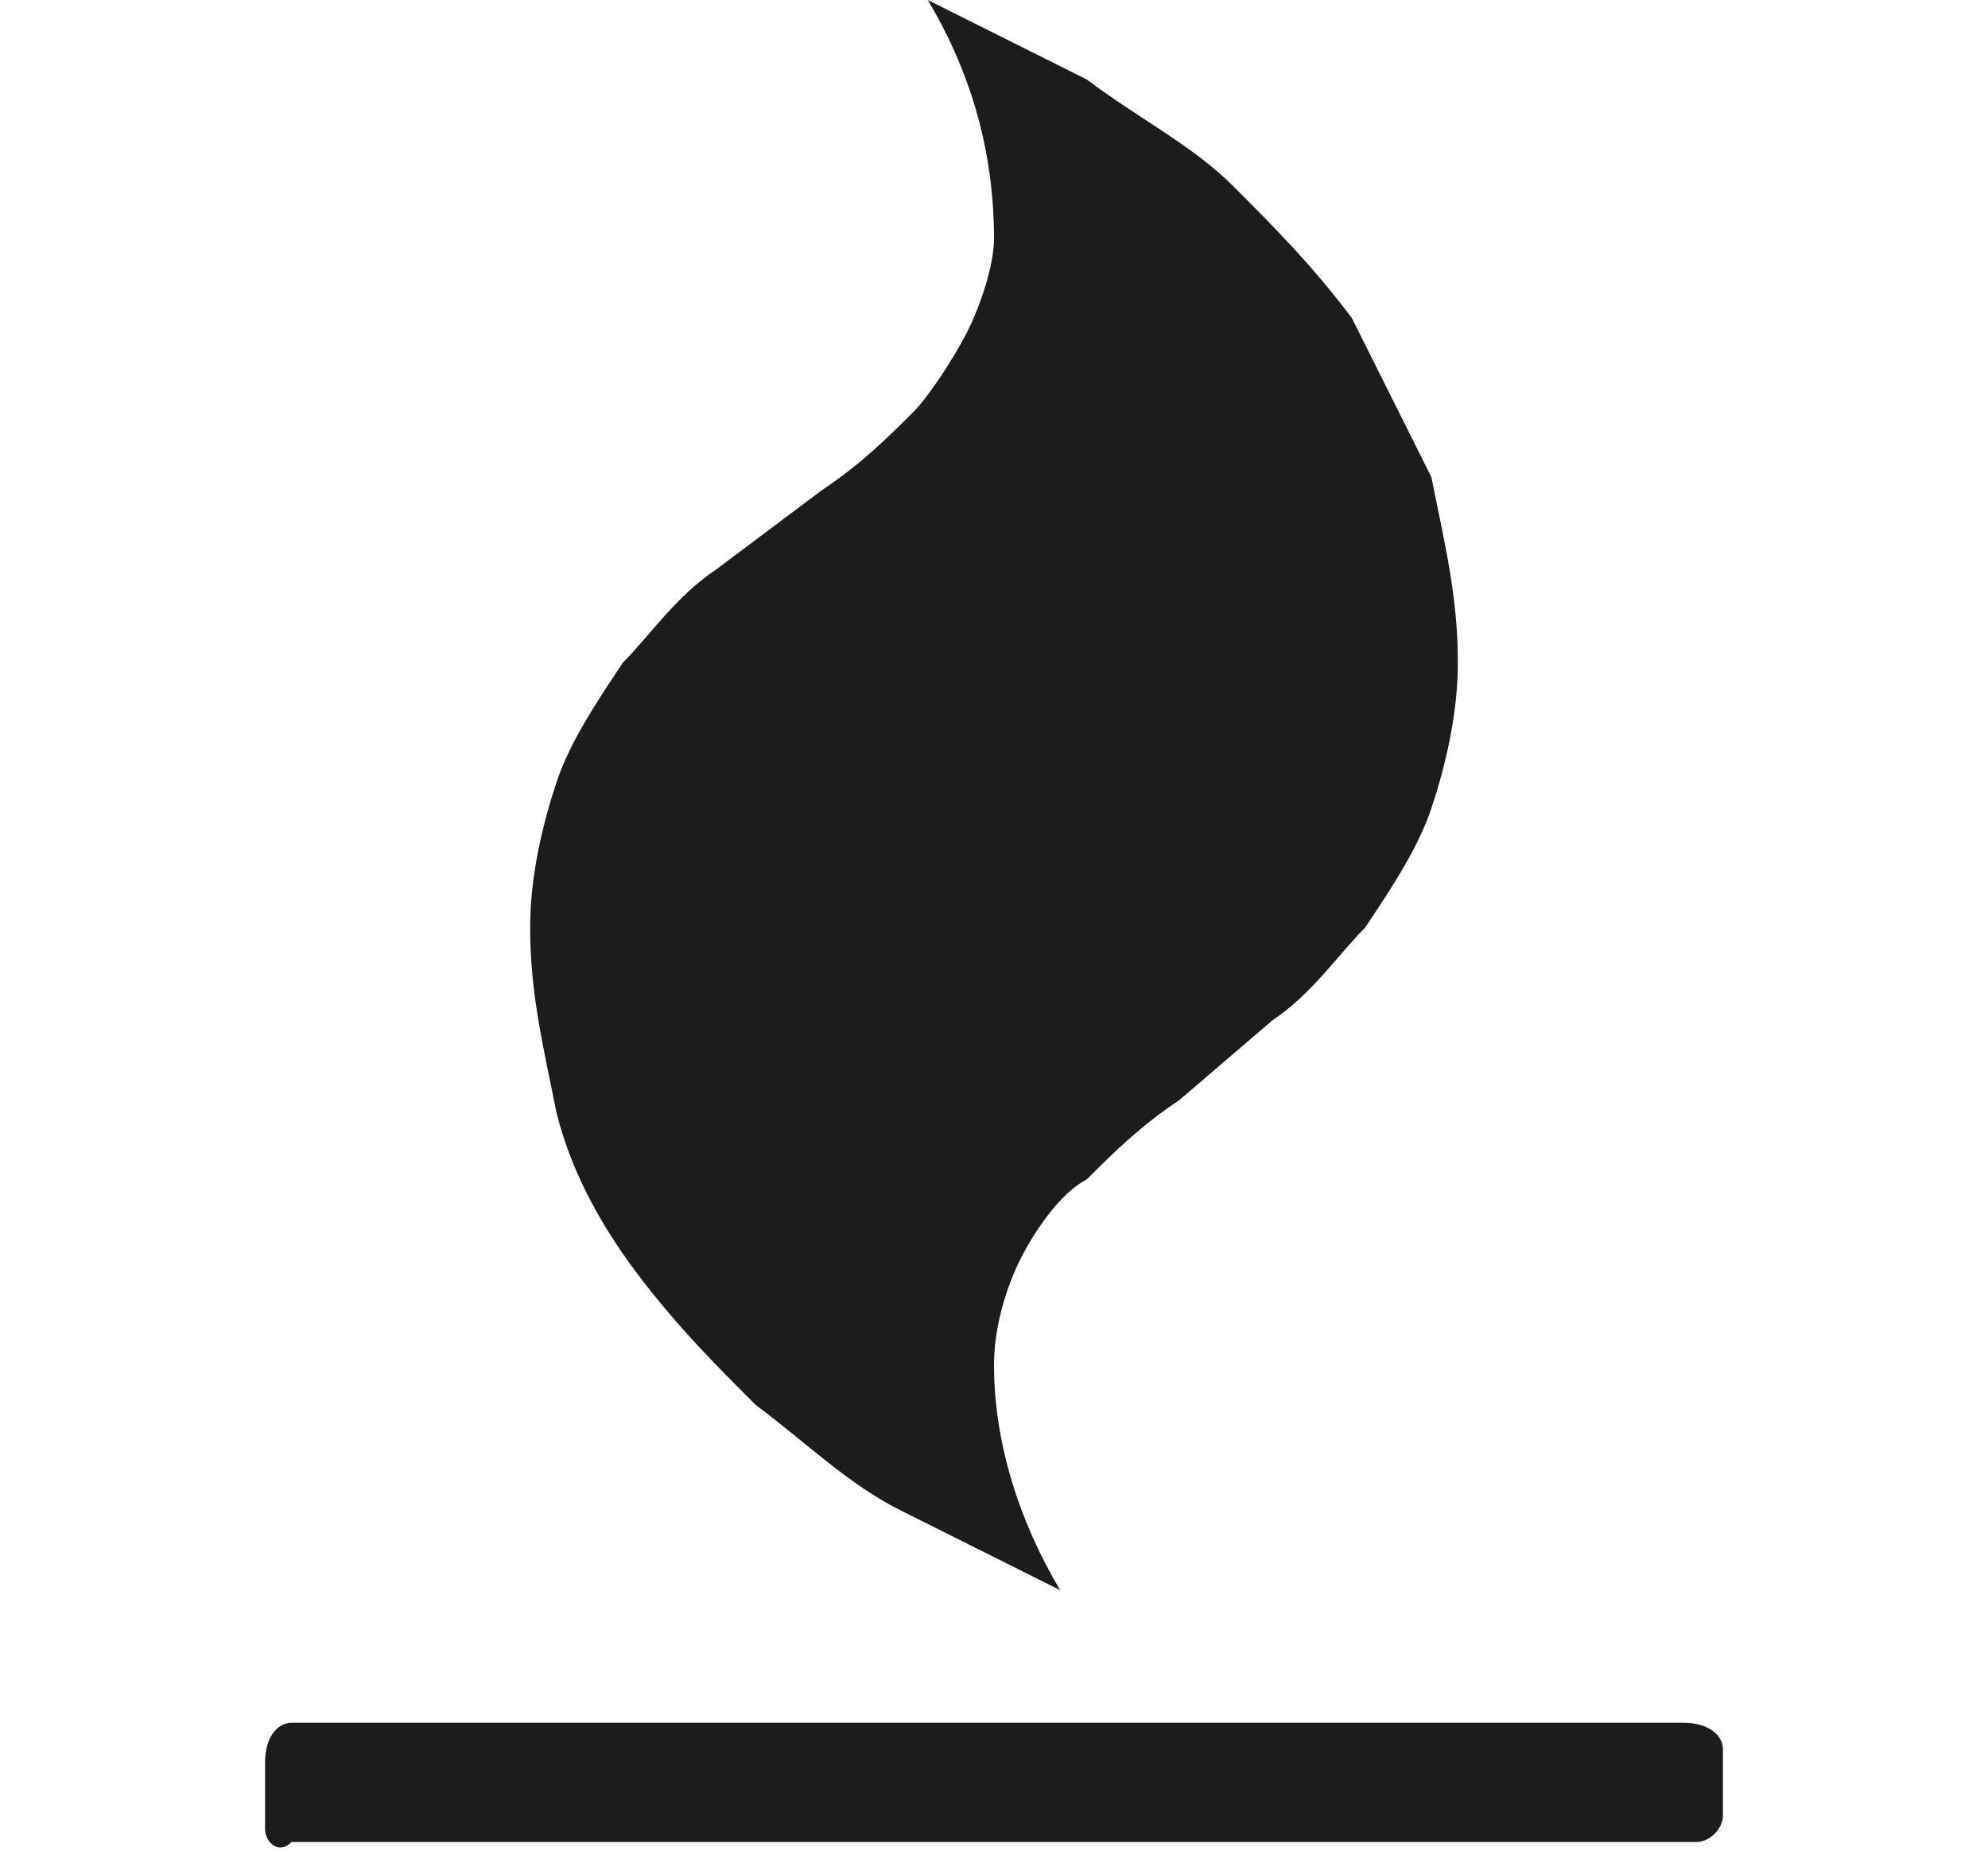 <svg xmlns="http://www.w3.org/2000/svg" viewBox="0 0 15 14" enable-background="new 0 0 15 14"><style type="text/css">.st0{fill:#1C1C1B;}</style><title>fire</title><path class="st0" d="M13 13.2v.5c0 .1-.1.2-.2.2h-10.6c-.1.1-.2 0-.2-.1v-.5c0-.2.1-.3.2-.3h10.5c.2 0 .3.1.3.2zm-2-8.2c0 .4-.1.8-.2 1.1-.1.3-.3.6-.5.9-.2.2-.4.5-.7.7l-.7.6c-.3.2-.5.4-.7.6-.2.1-.4.4-.5.6-.1.2-.2.5-.2.8 0 .6.2 1.2.5 1.7l-1.2-.6c-.4-.2-.7-.5-1.1-.8-.3-.3-.6-.6-.9-1-.3-.4-.5-.8-.6-1.2-.1-.5-.2-.9-.2-1.4 0-.4.1-.8.2-1.1.1-.3.3-.6.5-.9.2-.2.4-.5.7-.7l.8-.6c.3-.2.5-.4.7-.6.1-.1.3-.4.4-.6.1-.2.2-.5.2-.7 0-.7-.2-1.3-.5-1.8l1.2.6c.4.3.8.5 1.1.8.3.3.6.6.9 1l.6 1.2c.1.5.2.9.2 1.4z"/></svg>
